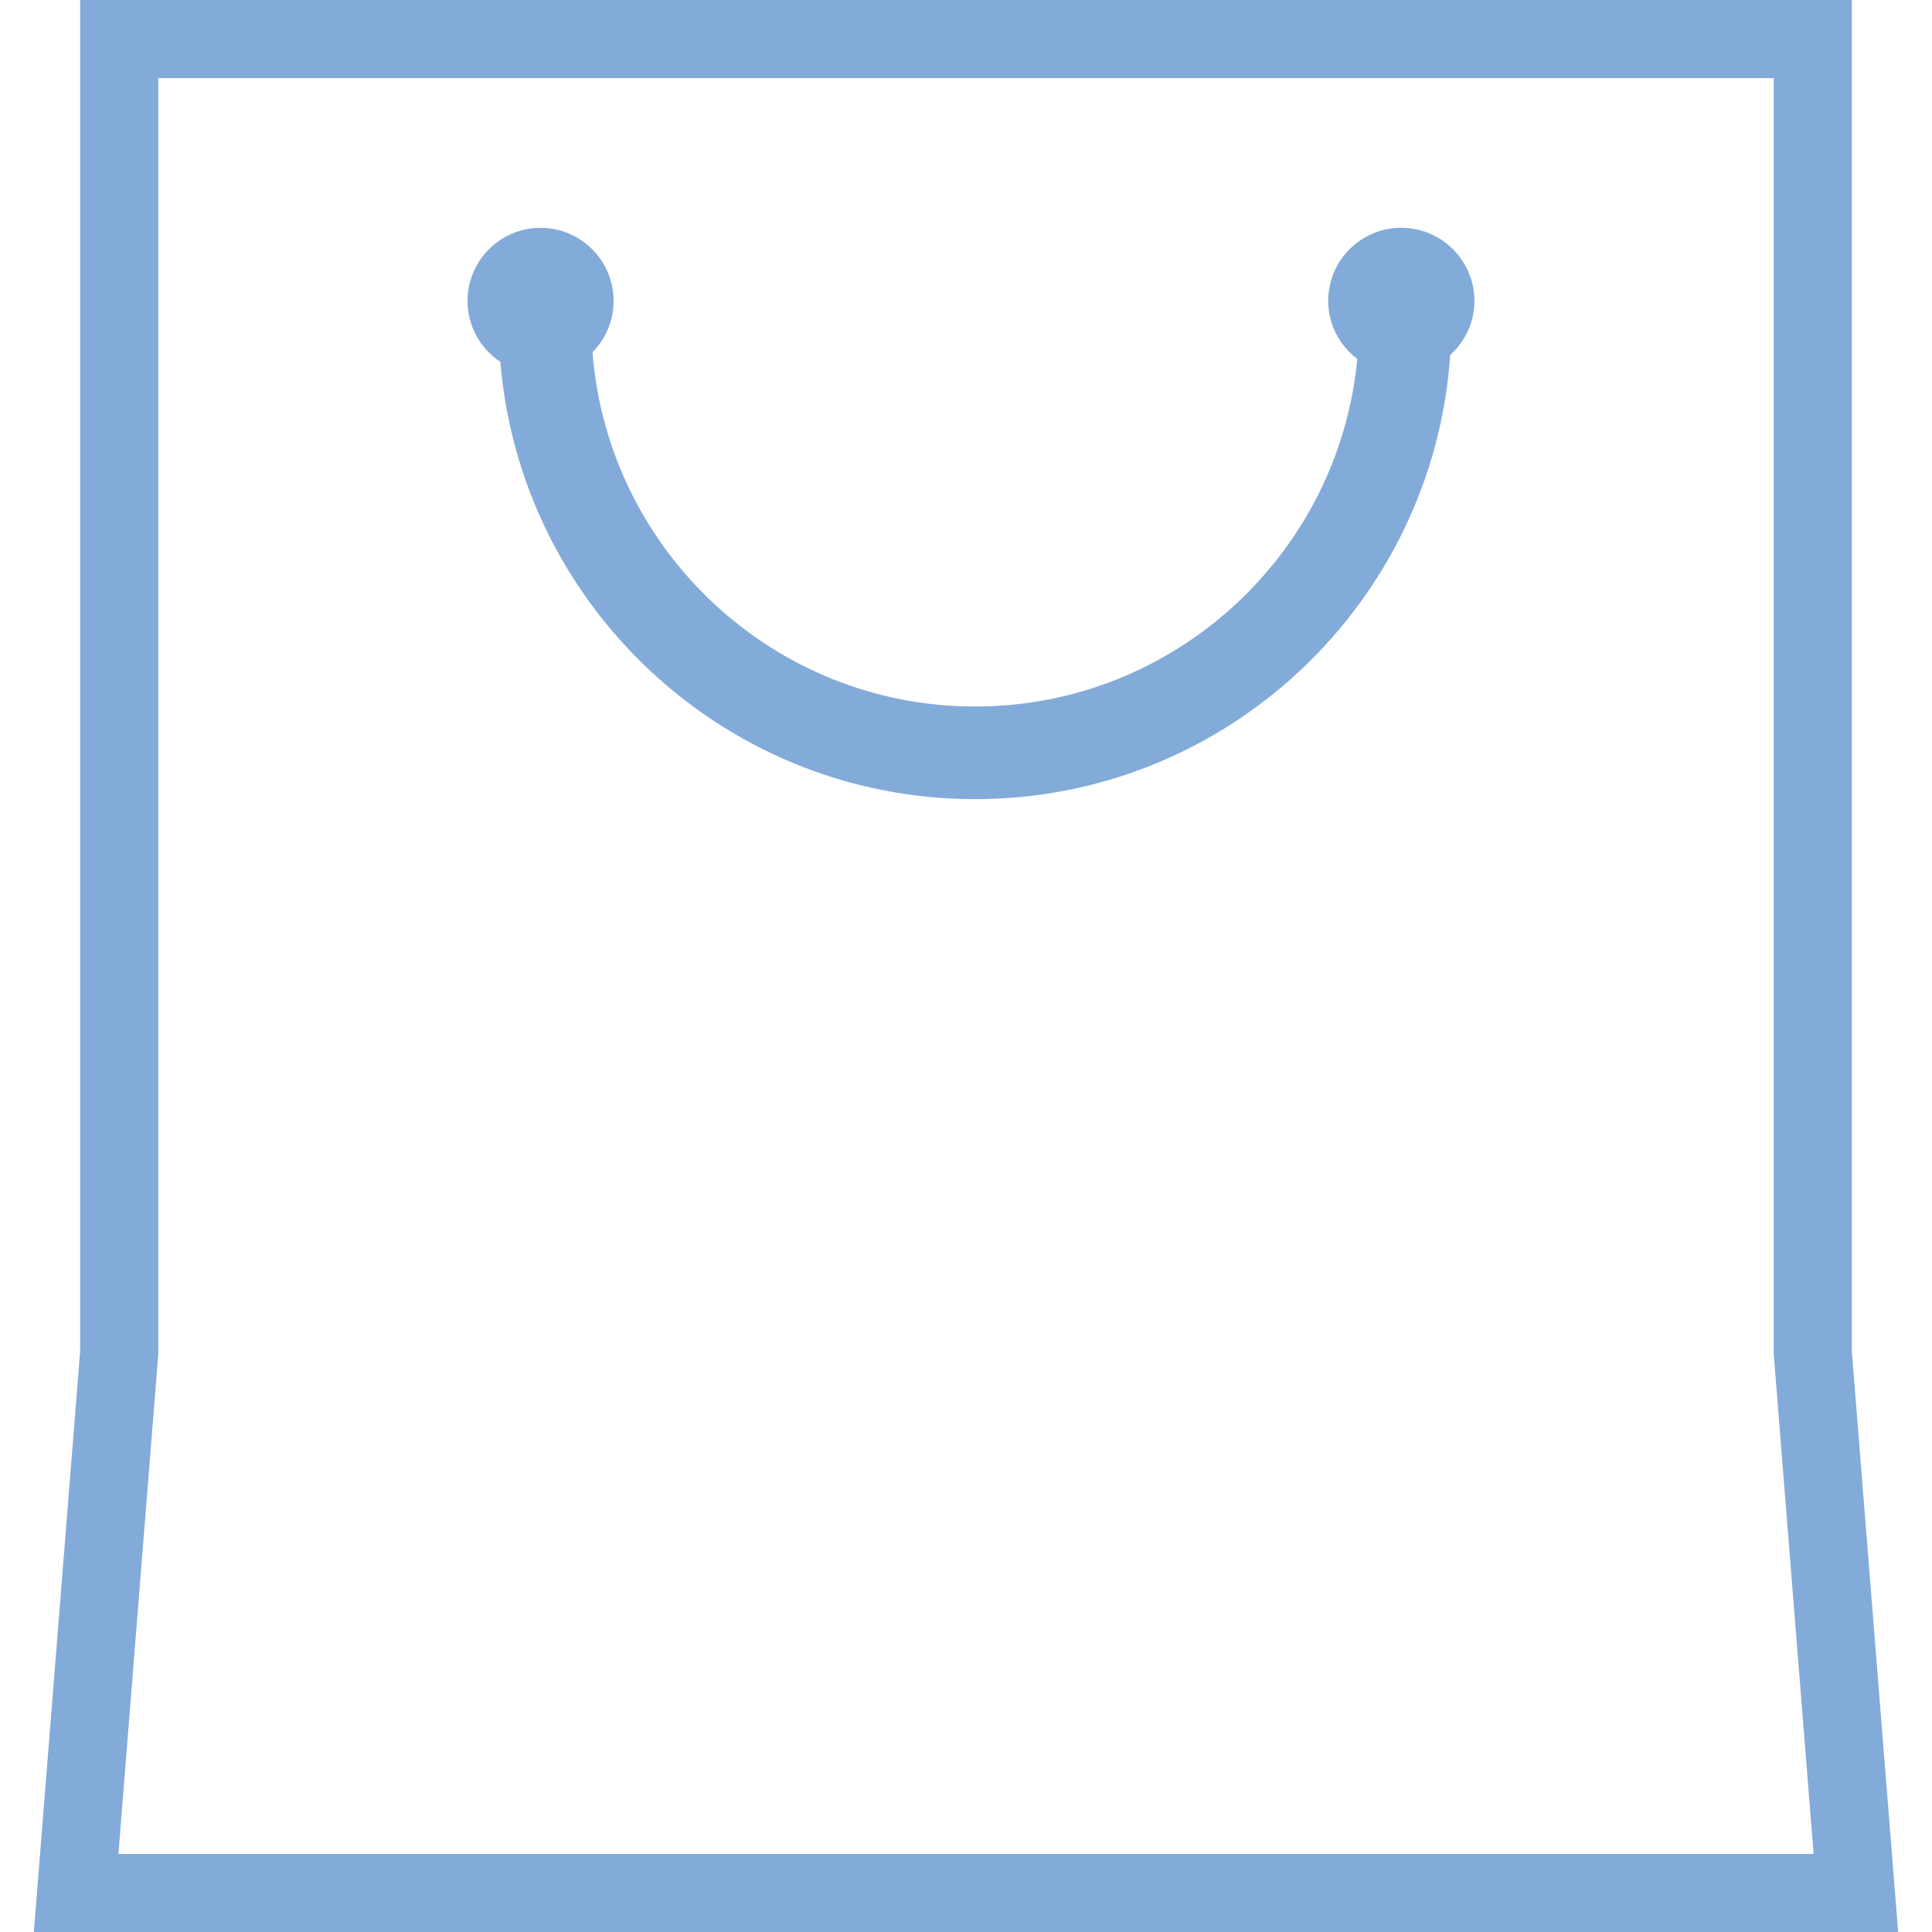 <svg xmlns="http://www.w3.org/2000/svg" width="512" height="512" viewBox="0 0 317.974 317.974"><path fill="#83abd9" d="M304.777 222.368V0H13.191v222.375l-7.622 95.599h306.836l-7.628-95.606zM19.489 305.12l6.523-81.736.045-.501V12.854h265.865v210.035l.045.501 6.523 81.736H19.489v-.006zM242.668 49.532c0 3.541-1.555 6.69-3.985 8.888-2.783 40.772-36.749 73.105-78.202 73.105-41.074 0-74.815-31.736-78.131-71.968-3.252-2.153-5.405-5.836-5.405-10.032 0-6.639 5.379-12.025 12.025-12.025 6.639 0 12.018 5.386 12.018 12.025 0 3.291-1.33 6.273-3.47 8.438 2.519 32.571 29.756 58.317 62.964 58.317 32.828 0 59.866-25.155 62.906-57.205-2.892-2.198-4.788-5.636-4.788-9.557 0-6.639 5.386-12.031 12.031-12.031 6.651.014 12.037 5.406 12.037 12.045z"/></svg>